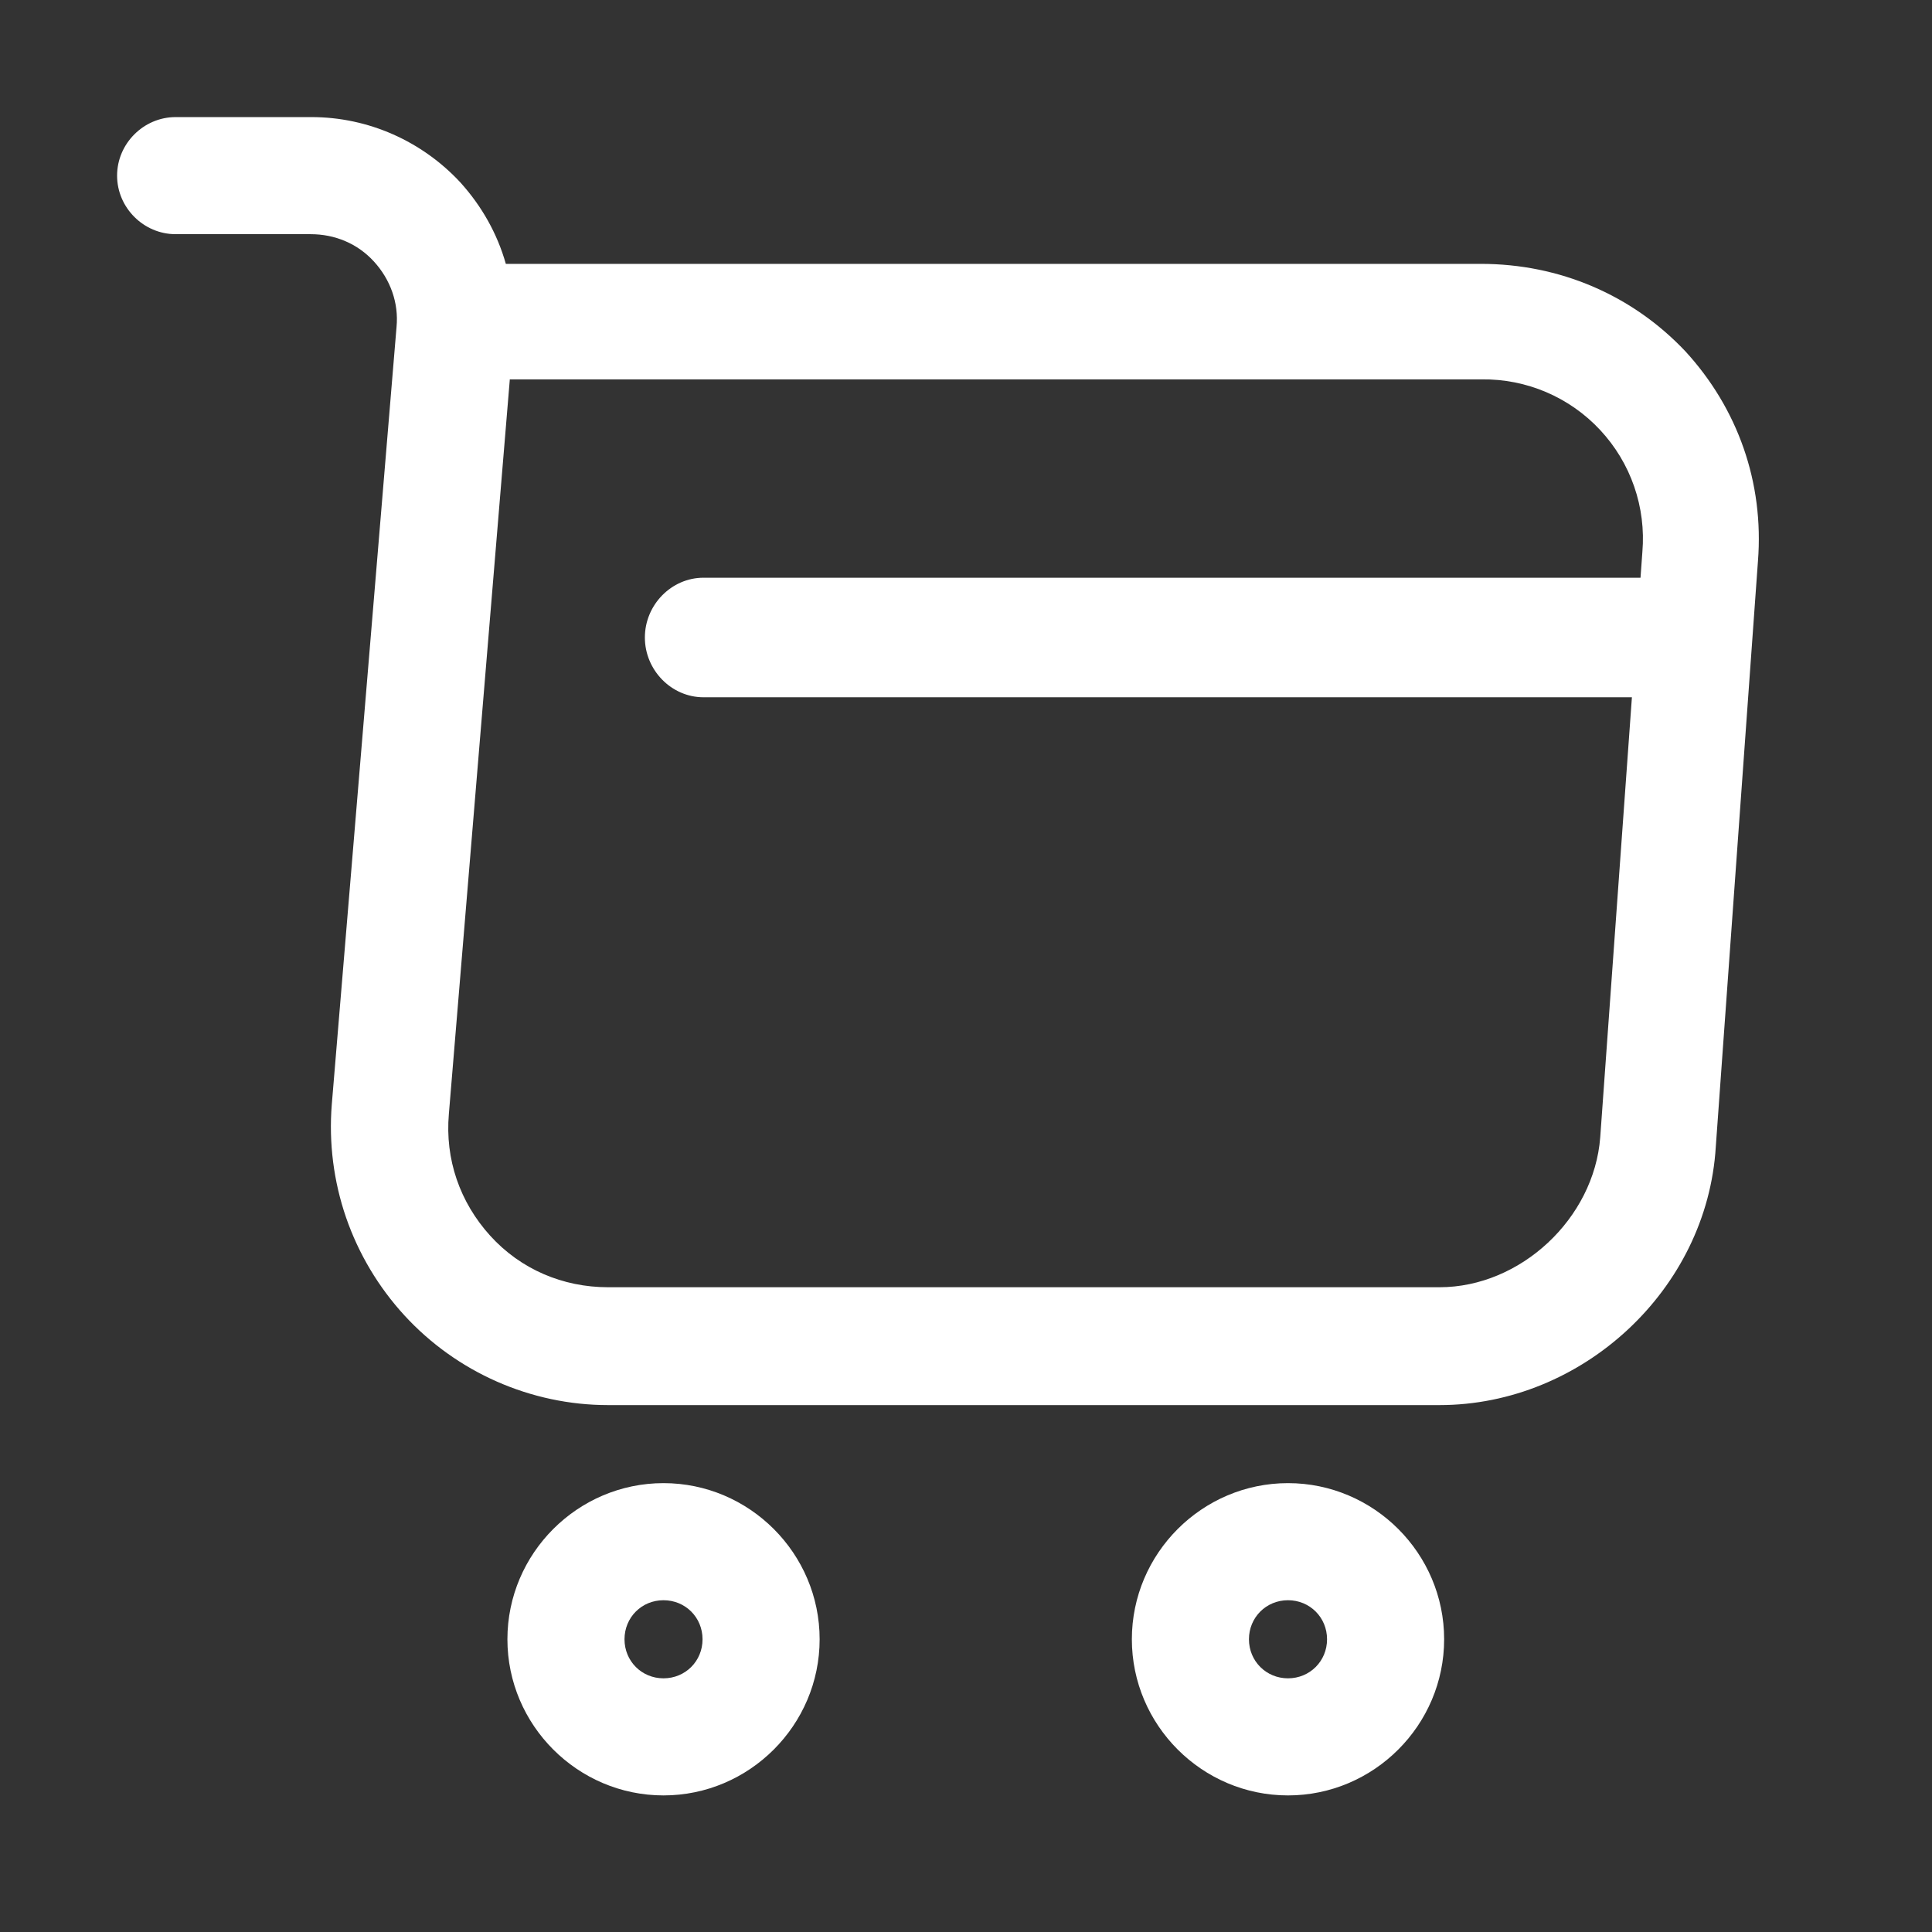 <svg width="33" height="33" viewBox="0 0 33 33" fill="none" xmlns="http://www.w3.org/2000/svg">
<rect x="0" y="0" width="33" height="33" fill="#333333" stroke="none"/>
<path d="M24.587 24H10.387C9.067 24 7.8 23.44 6.907 22.467C6.464 21.984 6.125 21.415 5.911 20.796C5.698 20.177 5.615 19.52 5.667 18.867L6.773 5.587C6.813 5.173 6.667 4.773 6.387 4.467C6.107 4.16 5.72 4 5.307 4H3C2.453 4 2 3.547 2 3C2 2.453 2.453 2 3 2H5.32C6.293 2 7.213 2.413 7.867 3.12C8.227 3.52 8.493 3.987 8.64 4.507H25.293C26.64 4.507 27.88 5.04 28.787 6C29.68 6.973 30.133 8.24 30.027 9.587L29.307 19.587C29.16 22.027 27.027 24 24.587 24ZM8.707 6.493L7.667 19.027C7.6 19.8 7.853 20.533 8.373 21.107C8.893 21.68 9.613 21.987 10.387 21.987H24.587C25.973 21.987 27.227 20.813 27.333 19.427L28.053 9.427C28.085 9.049 28.037 8.668 27.913 8.31C27.789 7.951 27.591 7.623 27.332 7.345C27.074 7.068 26.76 6.847 26.411 6.698C26.062 6.549 25.686 6.475 25.307 6.48H8.707V6.493ZM22 30.667C20.533 30.667 19.333 29.467 19.333 28C19.333 26.533 20.533 25.333 22 25.333C23.467 25.333 24.667 26.533 24.667 28C24.667 29.467 23.467 30.667 22 30.667ZM22 27.333C21.627 27.333 21.333 27.627 21.333 28C21.333 28.373 21.627 28.667 22 28.667C22.373 28.667 22.667 28.373 22.667 28C22.667 27.627 22.373 27.333 22 27.333ZM11.333 30.667C9.867 30.667 8.667 29.467 8.667 28C8.667 26.533 9.867 25.333 11.333 25.333C12.8 25.333 14 26.533 14 28C14 29.467 12.8 30.667 11.333 30.667ZM11.333 27.333C10.96 27.333 10.667 27.627 10.667 28C10.667 28.373 10.96 28.667 11.333 28.667C11.707 28.667 12 28.373 12 28C12 27.627 11.707 27.333 11.333 27.333Z" fill="white"/>
<path d="M28.037 11.91H12.016C11.469 11.91 11.015 11.447 11.015 10.889C11.015 10.331 11.469 9.868 12.016 9.868H28.037C28.584 9.868 29.038 10.331 29.038 10.889C29.038 11.447 28.584 11.91 28.037 11.91Z" fill="white"/>
</svg>

